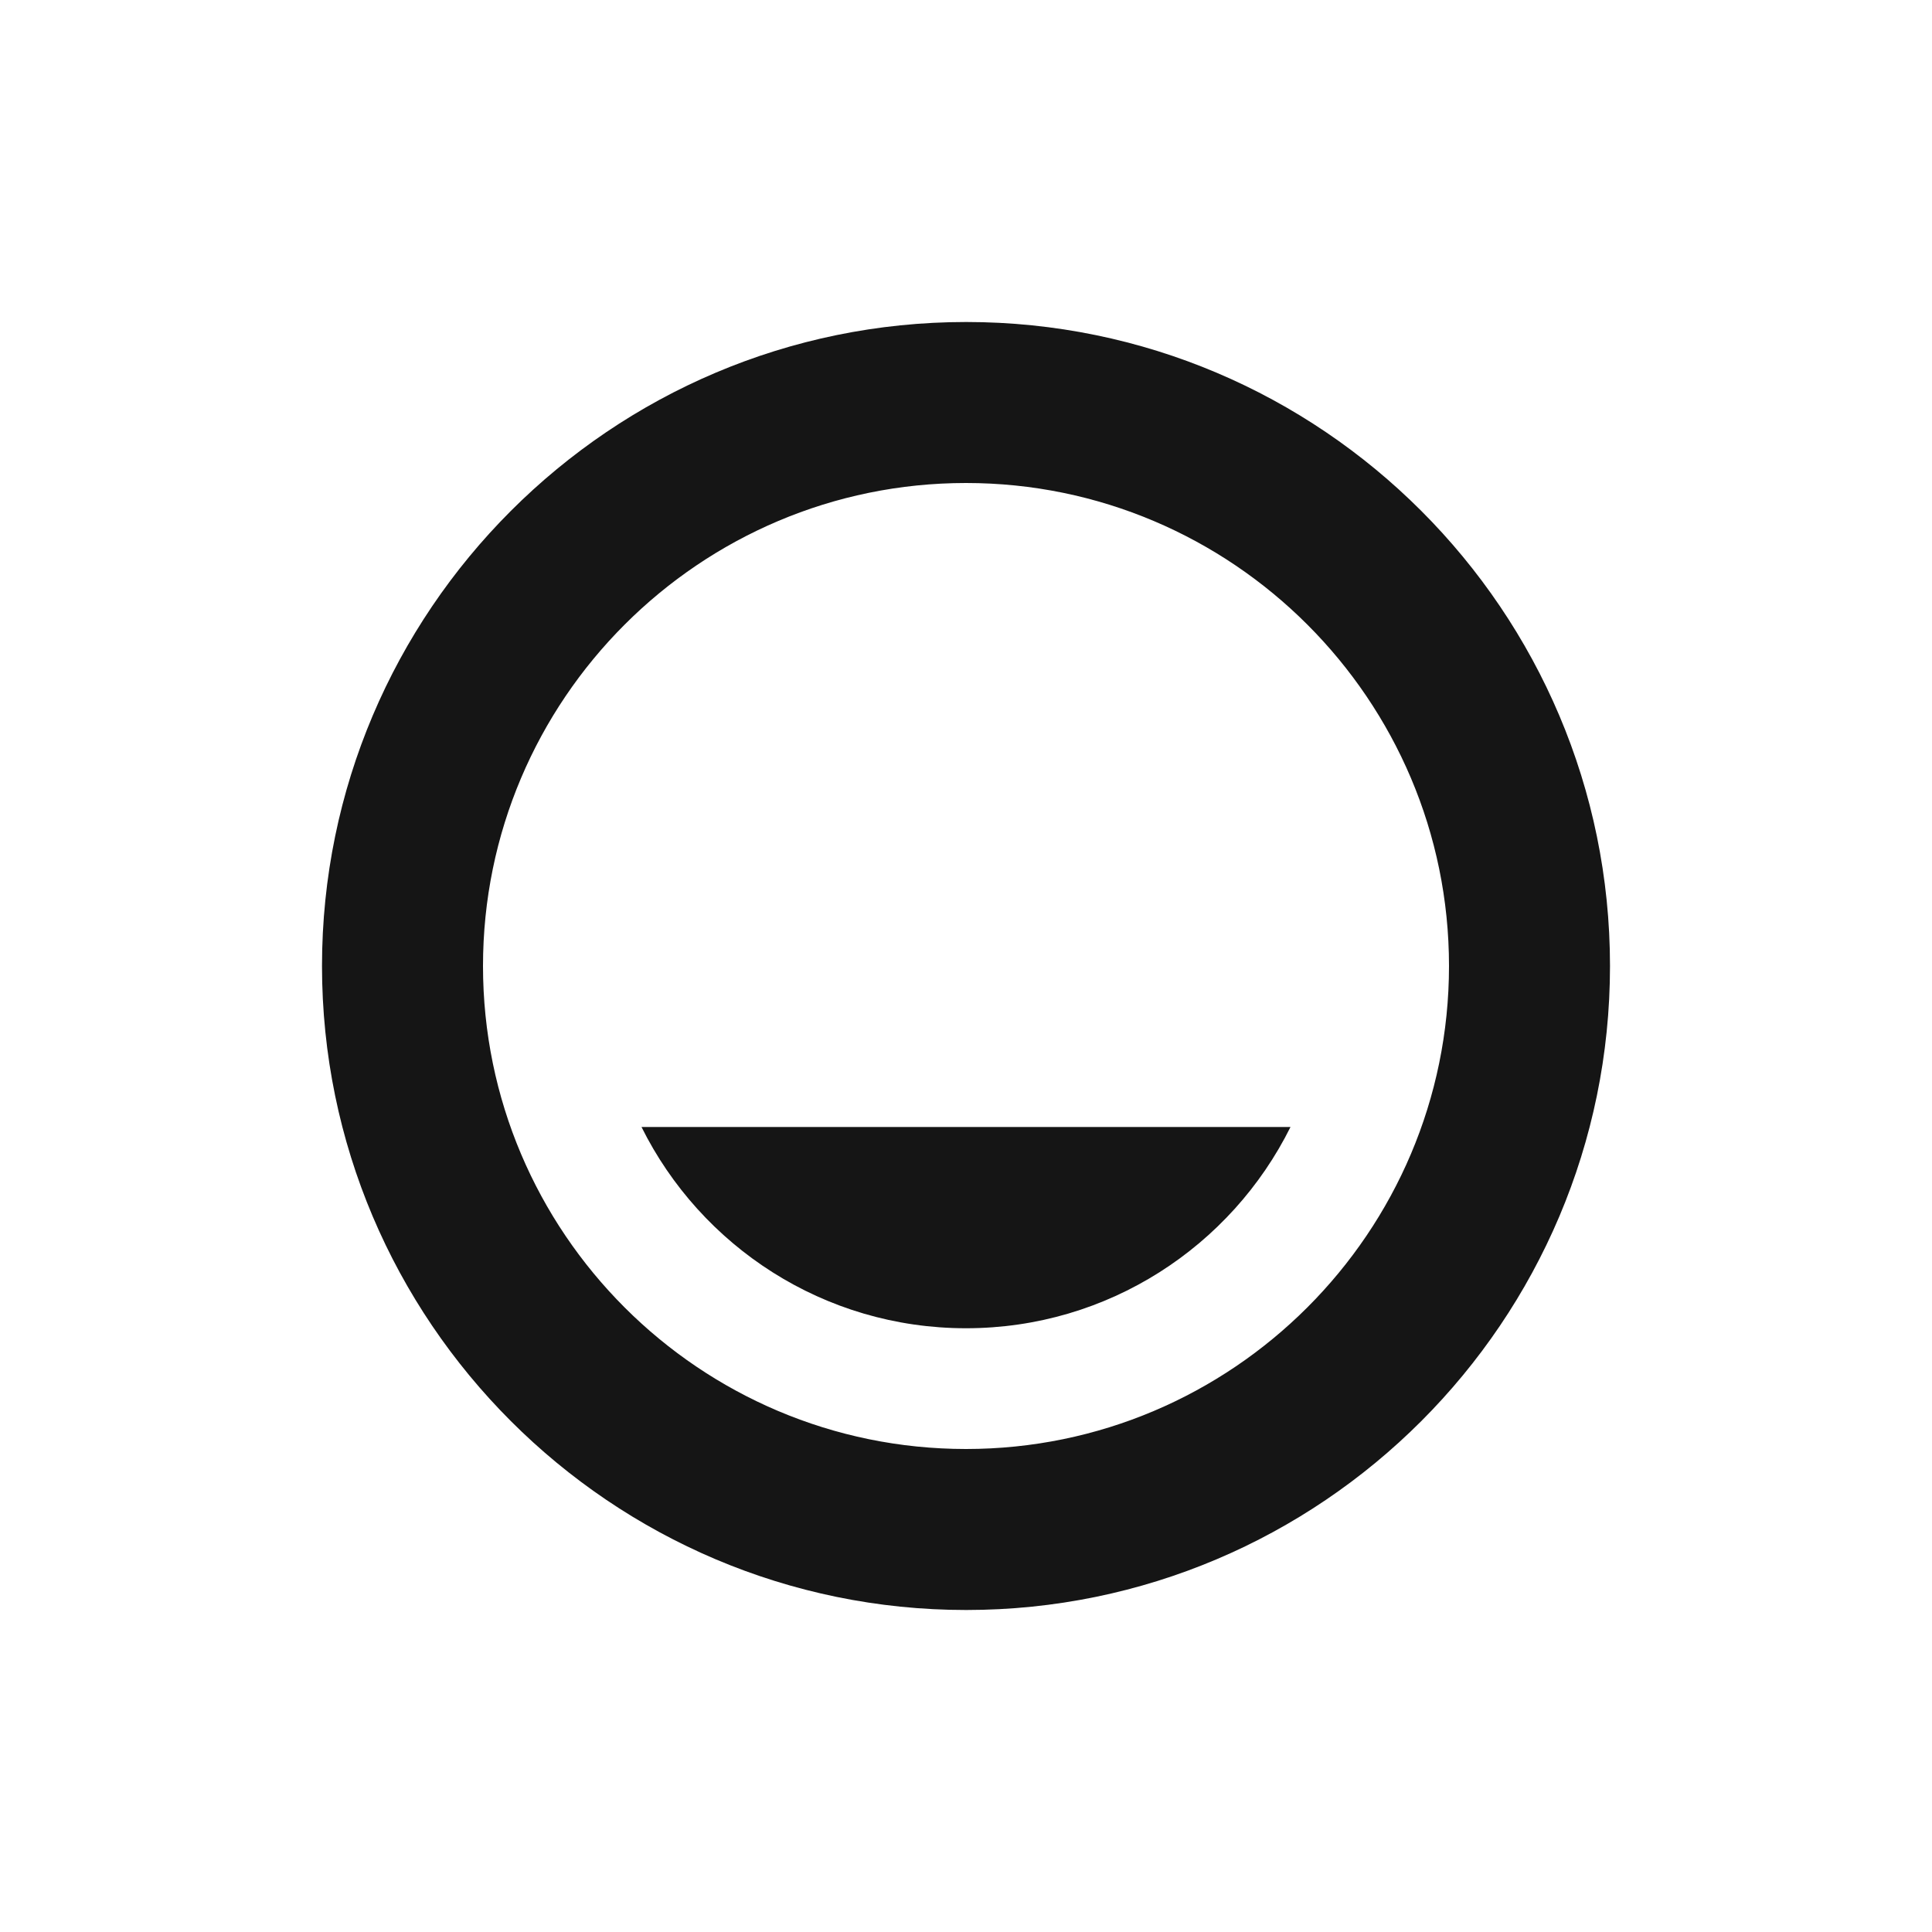<?xml version="1.0" encoding="UTF-8"?>
<svg width="24px" height="24px" viewBox="0 0 24 24" version="1.1" xmlns="http://www.w3.org/2000/svg" xmlns:xlink="http://www.w3.org/1999/xlink">
    <title></title>
    <g id="Icons" stroke="none" stroke-width="1" fill="none" fill-rule="evenodd">
        <g id="Icons-/-1.-Size-md-/-Status-/-pficon-resources-almost-empty" fill="#151515">
            <path d="M12.002,4 C7.589,4 4,7.591 4,12 C4,16.411 7.591,20 12.002,20 C16.413,20 20,16.411 20,12 C20,7.589 16.413,4 12.002,4 Z M12,18 C8.691,18 6,15.311 6,12 C6,8.692 8.691,6 12,6 C15.308,6 18,8.691 18,12 C18,15.309 15.308,18 12,18 Z M7.969,14 C8.705,15.481 10.234,16.5 12,16.5 C13.766,16.5 15.295,15.481 16.031,14 L7.969,14 Z" id="pficon-resources-almost-empty"></path>
        </g>
    </g>
</svg>
